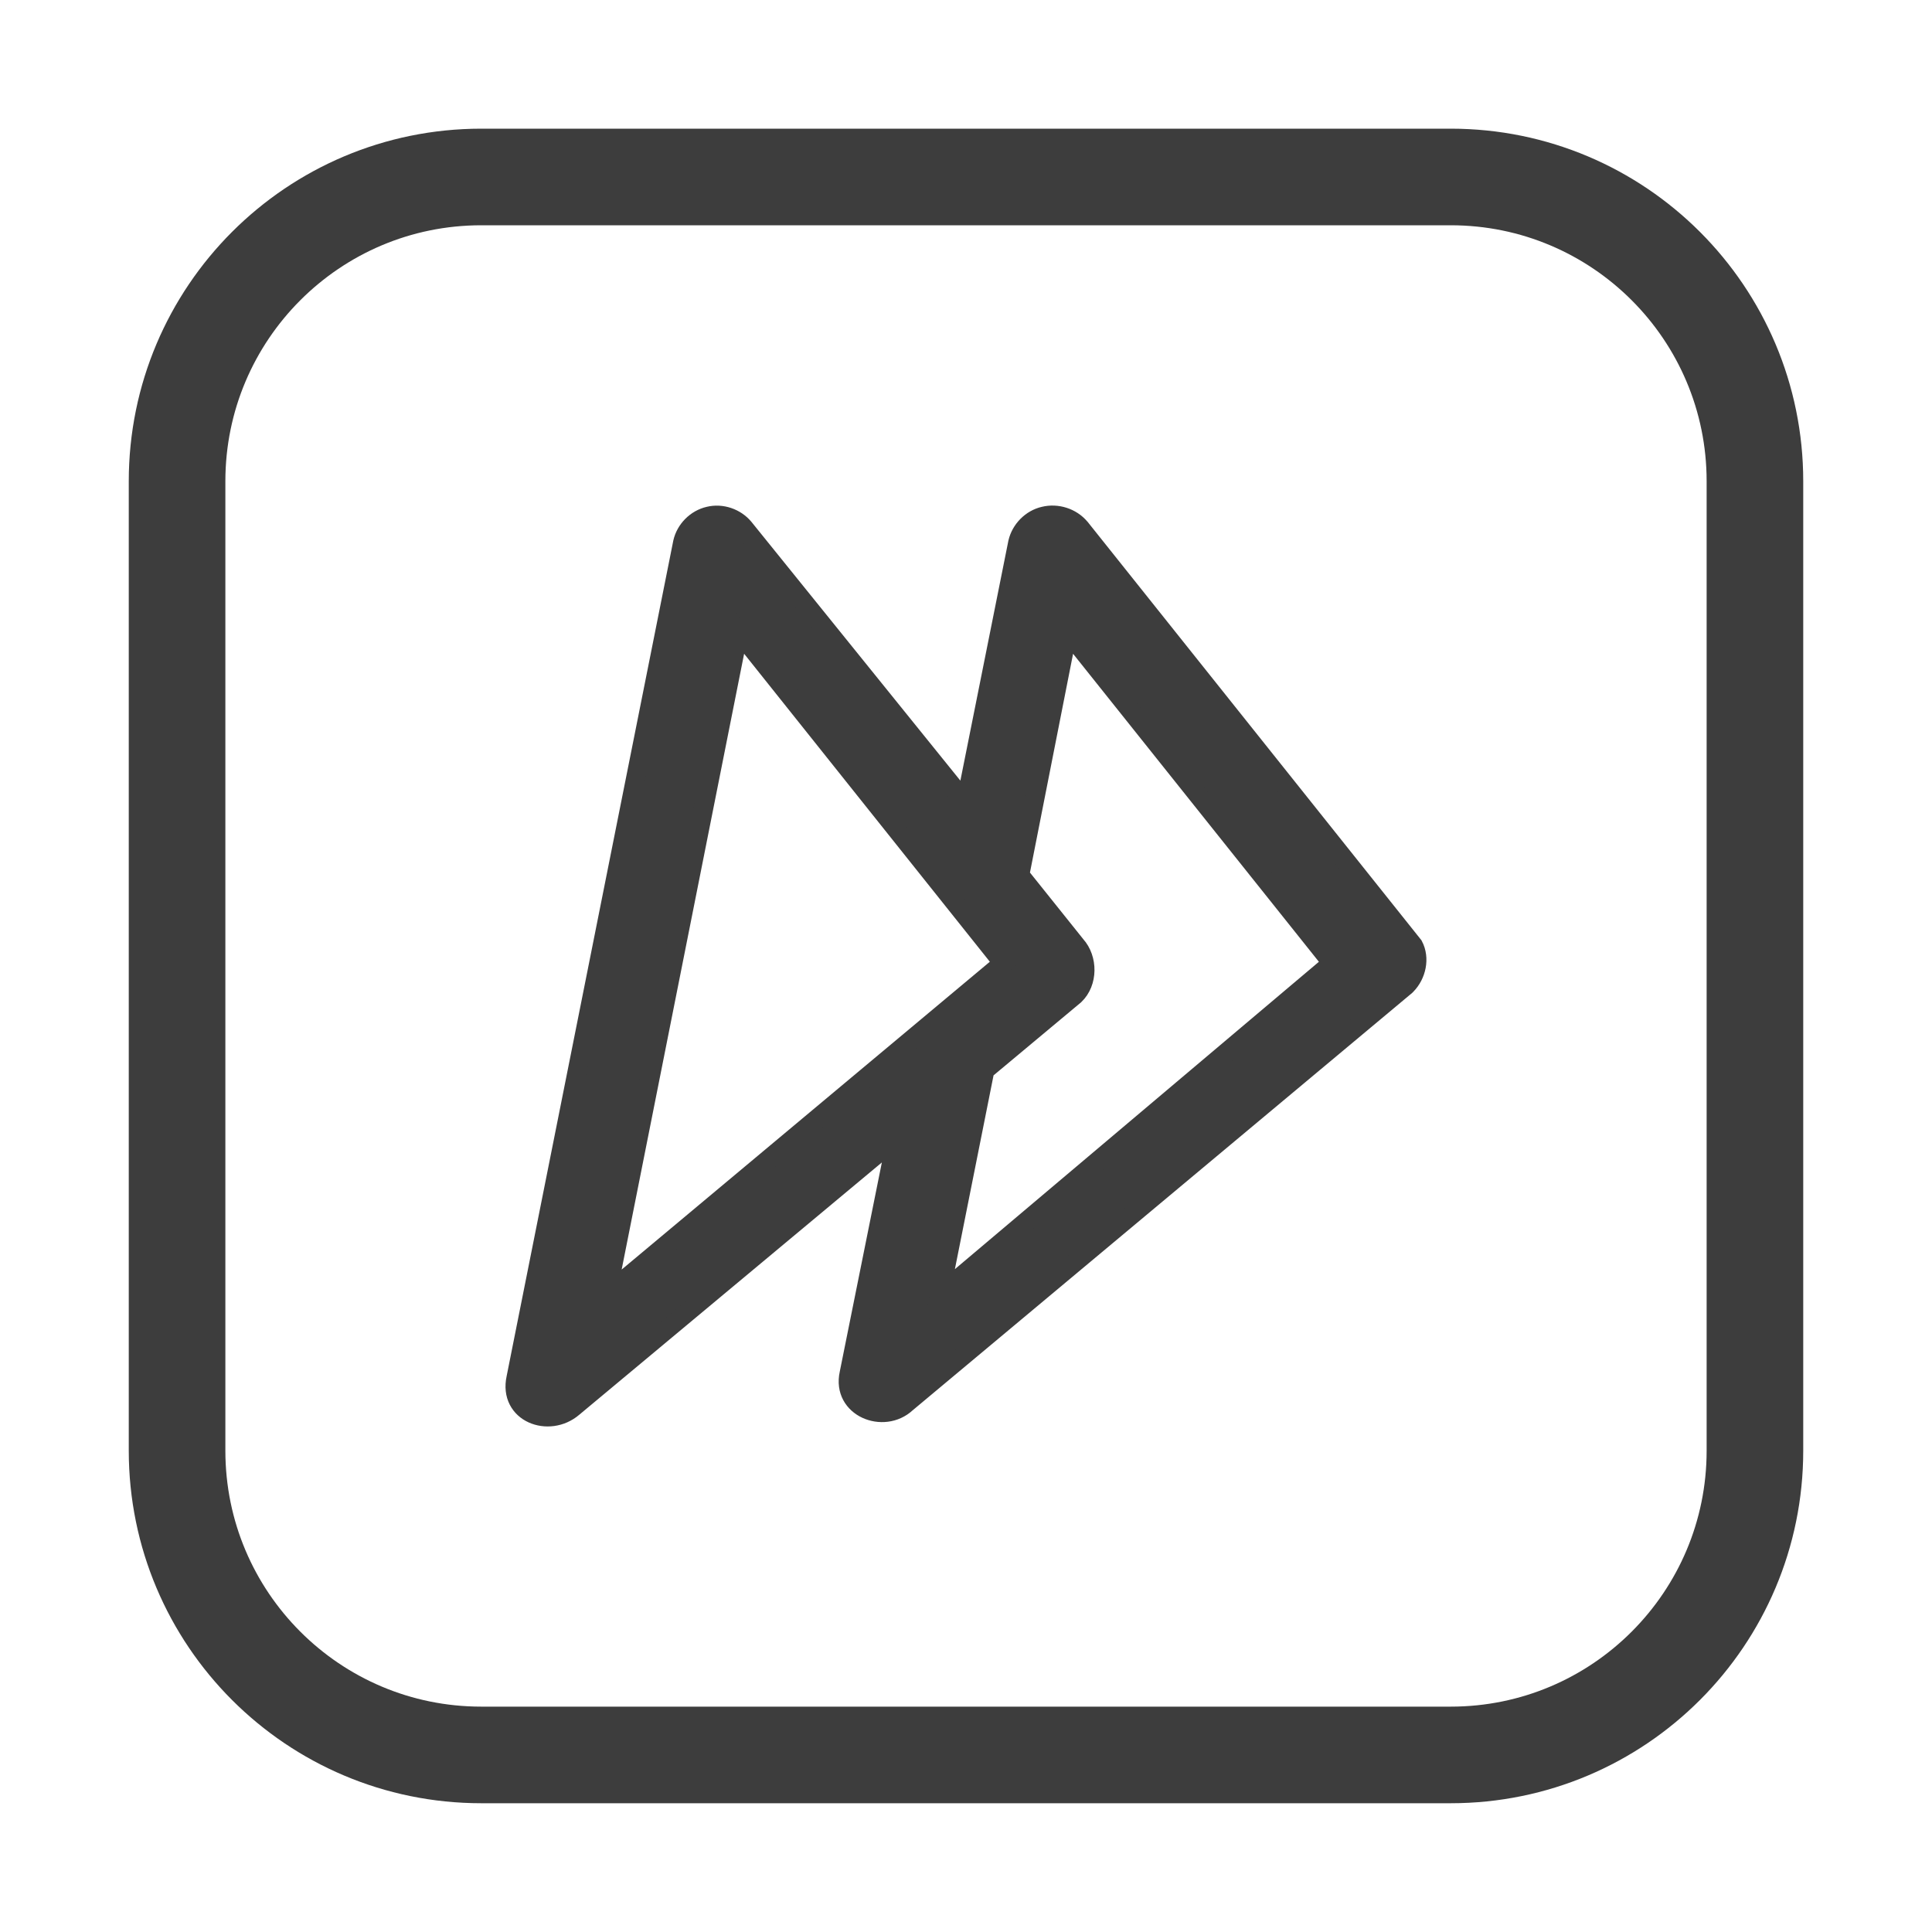 <svg width="20" height="20" viewBox="0 0 20 20" fill="none" xmlns="http://www.w3.org/2000/svg">
<path d="M1.833 4.982C1.833 3.242 3.243 1.832 4.982 1.832H15.018C16.757 1.832 18.167 3.242 18.167 4.982V15.017C18.167 16.757 16.757 18.167 15.018 18.167H4.982C3.243 18.167 1.833 16.757 1.833 15.017V4.982Z" stroke="#3D3D3D" stroke-linecap="square" stroke-linejoin="round"/>
<path d="M14.574 9.852L11.107 5.519C11.075 5.481 11.032 5.452 10.984 5.437C10.936 5.422 10.885 5.42 10.836 5.432C10.789 5.443 10.745 5.467 10.711 5.502C10.677 5.536 10.652 5.58 10.642 5.627L10.056 8.541L7.608 5.519C7.577 5.482 7.537 5.454 7.491 5.438C7.445 5.423 7.395 5.421 7.348 5.432C7.301 5.443 7.257 5.467 7.223 5.502C7.188 5.536 7.164 5.58 7.153 5.627L5.42 14.293C5.408 14.345 5.414 14.4 5.435 14.448C5.457 14.497 5.493 14.538 5.539 14.564C5.581 14.578 5.627 14.578 5.669 14.564C5.733 14.563 5.794 14.54 5.843 14.499L9.439 11.509L8.887 14.25C8.875 14.302 8.88 14.356 8.902 14.405C8.923 14.454 8.96 14.494 9.006 14.521C9.051 14.537 9.101 14.537 9.147 14.521C9.207 14.521 9.265 14.497 9.309 14.456L14.509 10.123C14.543 10.088 14.567 10.044 14.579 9.996C14.59 9.949 14.588 9.899 14.574 9.852ZM6.103 13.676L7.576 6.288L9.927 9.224L10.349 9.754L10.533 9.982L10.262 10.209L9.623 10.74L6.103 13.676ZM9.569 13.676L10.1 11.022L11.064 10.22C11.11 10.17 11.136 10.104 11.136 10.036C11.136 9.968 11.11 9.902 11.064 9.852L10.447 9.083L10.999 6.288L13.956 9.982L9.569 13.676Z" fill="#3D3D3D"/>
<path fill-rule="evenodd" clip-rule="evenodd" d="M10.808 5.344C10.942 5.311 11.091 5.358 11.18 5.464L11.182 5.466L14.631 9.789C14.7 9.92 14.663 10.091 14.559 10.197L14.552 10.204L9.381 14.525C9.147 14.742 8.714 14.573 8.791 14.22L9.283 11.775L5.932 14.569C5.682 14.783 5.263 14.629 5.343 14.264L7.068 5.616C7.098 5.483 7.207 5.374 7.339 5.344C7.47 5.312 7.614 5.361 7.701 5.465L9.998 8.31L10.537 5.616C10.568 5.484 10.676 5.374 10.808 5.344ZM7.647 6.537L6.282 13.401L10.386 9.97L7.647 6.537ZM11.052 6.537L13.792 9.97L9.731 13.399L10.194 11.078L11.125 10.301C11.263 10.169 11.263 9.926 11.137 9.786L10.555 9.059L11.052 6.537Z" fill="#3D3D3D" stroke="#3D3D3D" stroke-width="0.2"/>
</svg>
